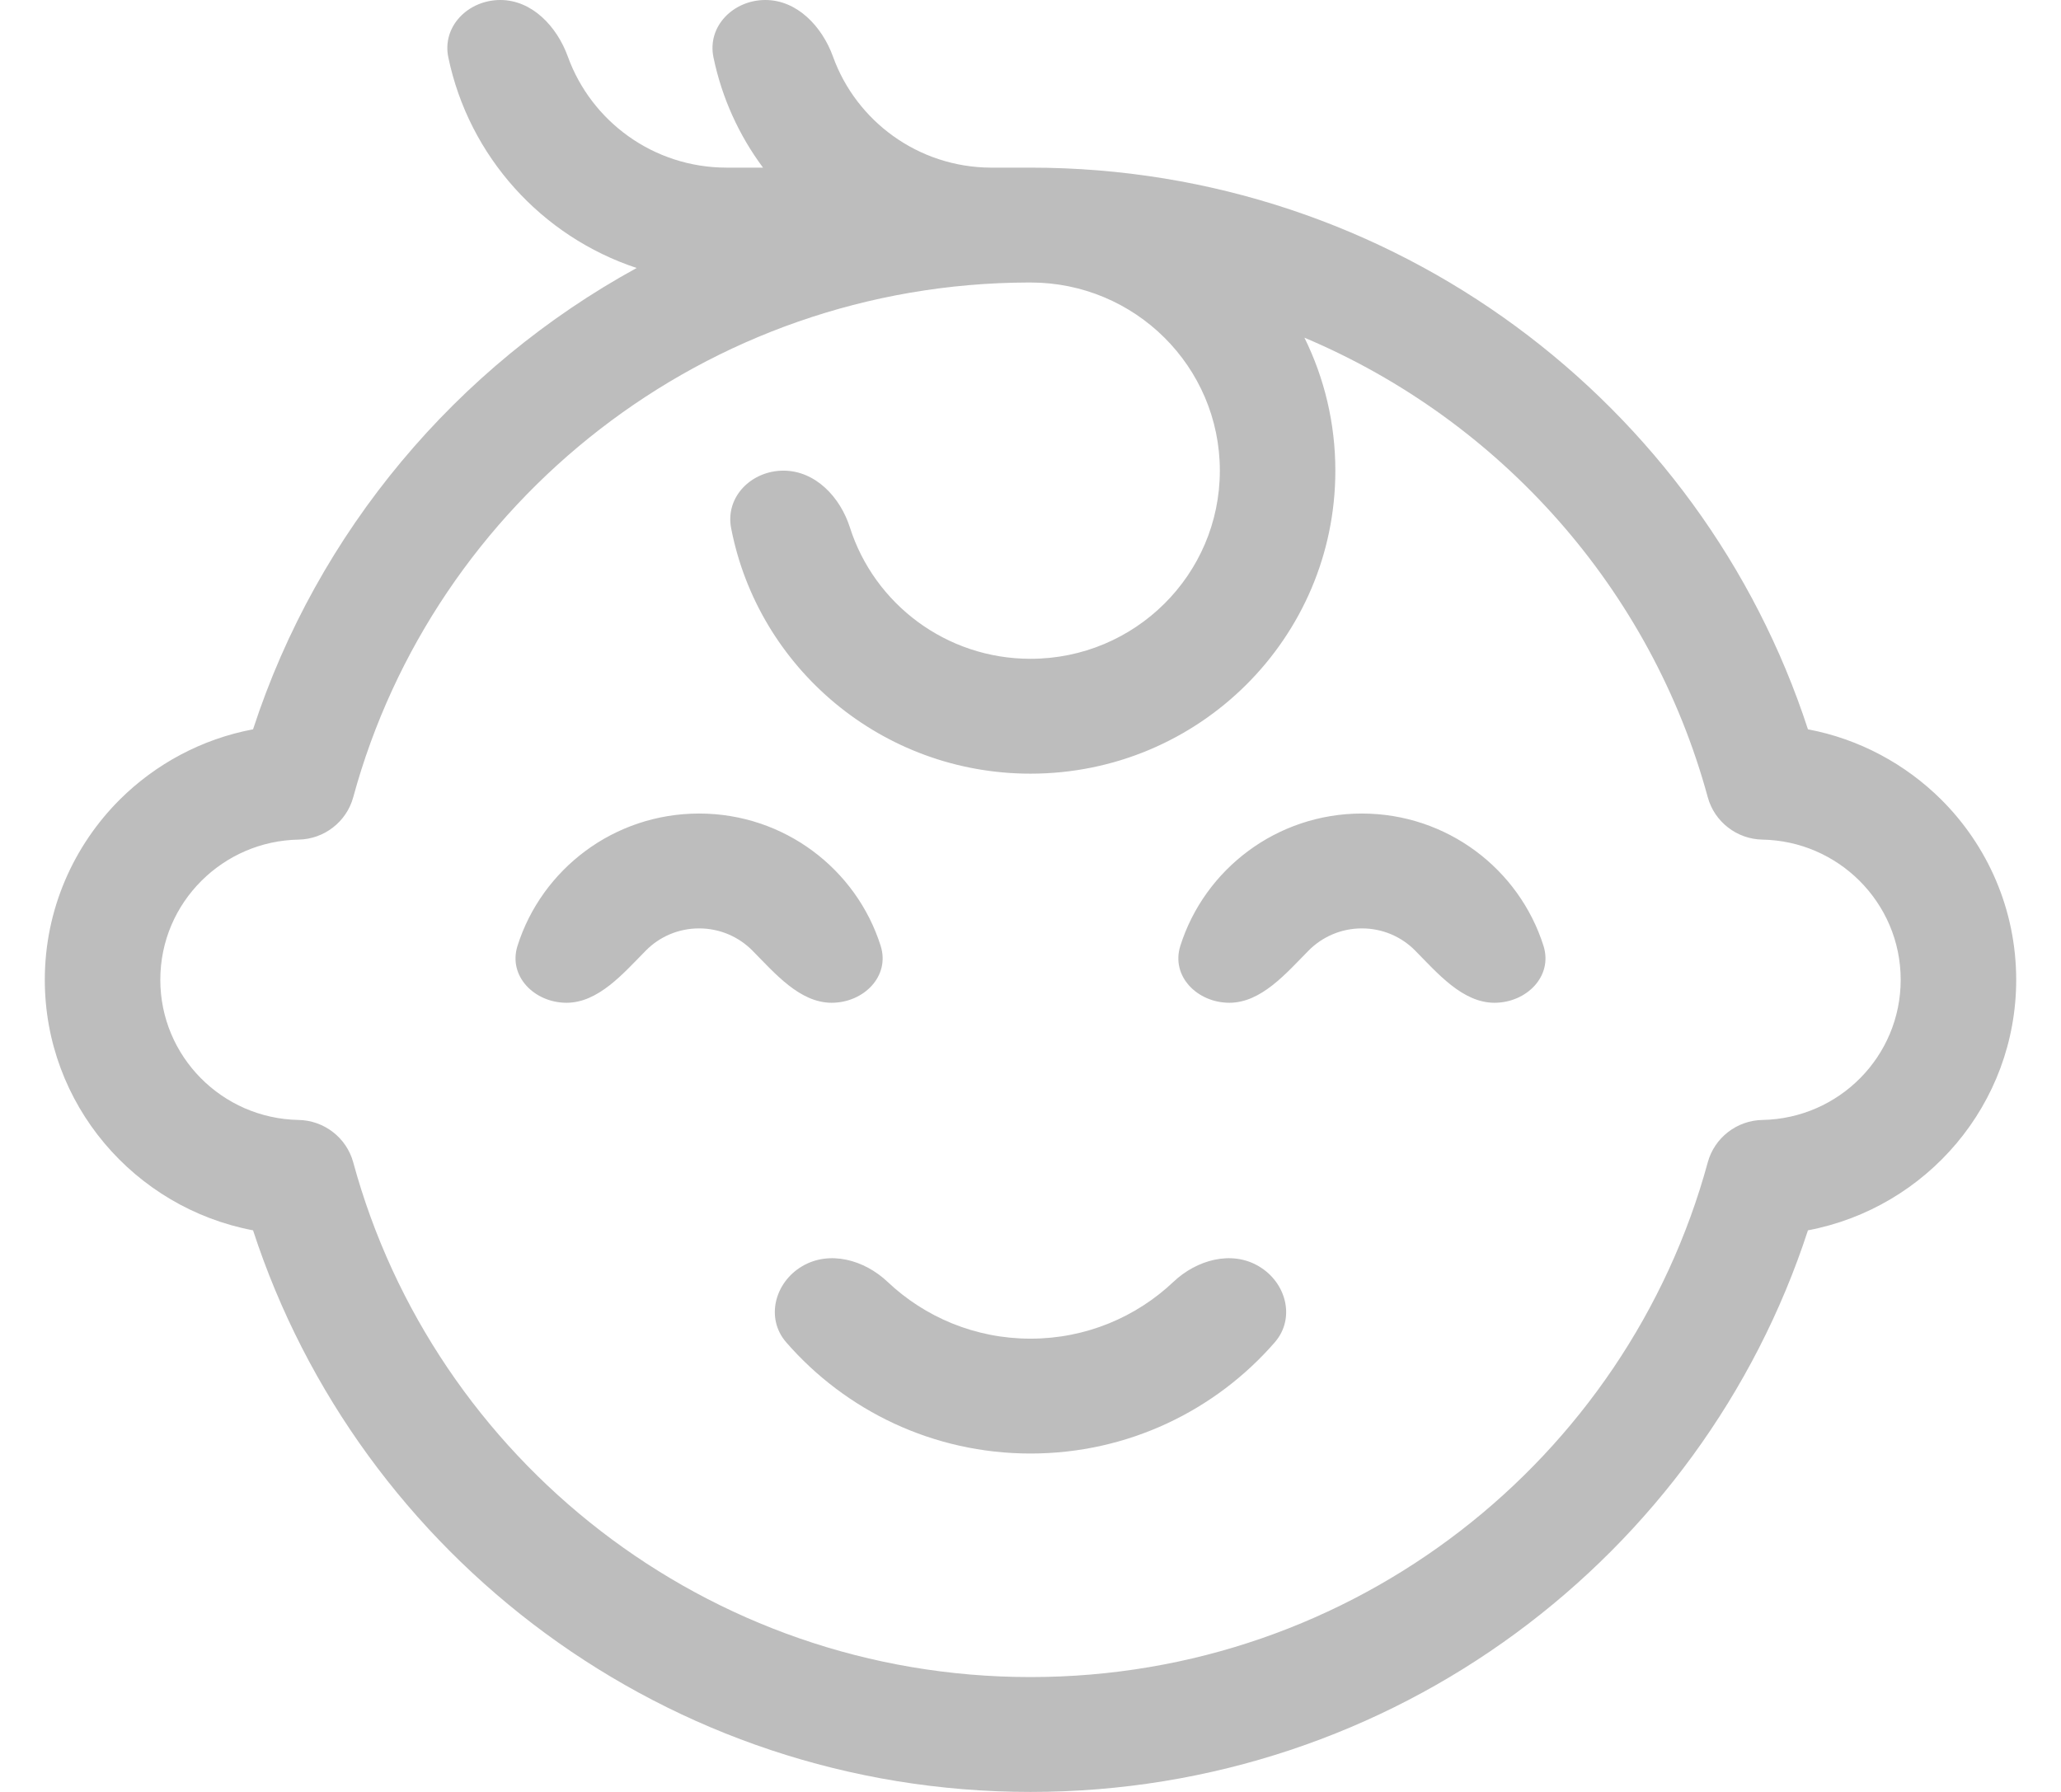 <svg width="23" height="20" viewBox="0 0 23 20" fill="current" xmlns="http://www.w3.org/2000/svg">
<path fill-rule="evenodd" clip-rule="evenodd" d="M11.057 1.871C10.246 1.867 9.555 1.351 9.296 0.632C9.175 0.297 8.897 0 8.541 0C8.185 0 7.89 0.292 7.962 0.64C8.056 1.094 8.248 1.512 8.515 1.871L8.109 1.871C7.293 1.871 6.598 1.354 6.337 0.632C6.216 0.297 5.939 0 5.583 0C5.227 0 4.931 0.292 5.003 0.64C5.233 1.746 6.044 2.64 7.105 2.991C5.092 4.094 3.544 5.932 2.824 8.14C2.25 8.248 1.736 8.528 1.339 8.922C0.822 9.437 0.5 10.15 0.5 10.936C0.5 12.324 1.5 13.481 2.824 13.732C4.01 17.369 7.445 20 11.5 20C15.555 20 18.991 17.369 20.176 13.732C21.5 13.481 22.5 12.324 22.5 10.936C22.5 10.15 22.179 9.437 21.662 8.923C21.265 8.529 20.75 8.248 20.176 8.14C18.991 4.502 15.555 1.871 11.5 1.871L11.498 1.871L11.057 1.871ZM11.478 3.153C7.874 3.163 4.841 5.594 3.942 8.898C3.867 9.173 3.617 9.366 3.332 9.371C2.91 9.379 2.529 9.552 2.25 9.829C1.964 10.113 1.789 10.503 1.789 10.936C1.789 11.79 2.477 12.484 3.332 12.5C3.617 12.505 3.867 12.698 3.942 12.973C4.843 16.284 7.886 18.718 11.5 18.718C15.114 18.718 18.157 16.284 19.058 12.973C19.133 12.698 19.383 12.505 19.668 12.5C20.523 12.484 21.211 11.79 21.211 10.936C21.211 10.503 21.035 10.113 20.75 9.829C20.471 9.552 20.09 9.379 19.668 9.371C19.383 9.366 19.133 9.173 19.058 8.898C18.428 6.581 16.748 4.693 14.557 3.769C14.778 4.217 14.902 4.721 14.902 5.253C14.902 7.121 13.379 8.635 11.5 8.635C9.842 8.635 8.46 7.455 8.159 5.894C8.092 5.544 8.387 5.253 8.743 5.253C9.099 5.253 9.377 5.548 9.485 5.888C9.756 6.737 10.556 7.353 11.5 7.353C12.667 7.353 13.613 6.413 13.613 5.253C13.613 4.093 12.667 3.153 11.5 3.153H11.478ZM7.802 10.362C7.568 10.362 7.357 10.457 7.206 10.611C6.956 10.864 6.678 11.192 6.322 11.192C5.966 11.192 5.668 10.897 5.775 10.557C6.046 9.701 6.851 9.08 7.802 9.08C8.752 9.08 9.557 9.701 9.828 10.557C9.935 10.897 9.637 11.192 9.281 11.192C8.925 11.192 8.648 10.864 8.398 10.611C8.246 10.457 8.035 10.362 7.802 10.362ZM15.198 10.362C14.965 10.362 14.754 10.457 14.602 10.611C14.352 10.864 14.075 11.192 13.719 11.192C13.363 11.192 13.065 10.897 13.172 10.557C13.443 9.701 14.248 9.08 15.198 9.08C16.149 9.08 16.954 9.701 17.225 10.557C17.332 10.897 17.034 11.192 16.678 11.192C16.322 11.192 16.044 10.864 15.794 10.611C15.643 10.457 15.432 10.362 15.198 10.362ZM11.5 16.223C10.41 16.223 9.434 15.741 8.774 14.982C8.54 14.713 8.646 14.312 8.953 14.132C9.259 13.952 9.647 14.063 9.904 14.306C10.32 14.7 10.882 14.941 11.5 14.941C12.118 14.941 12.68 14.7 13.096 14.306C13.353 14.063 13.741 13.952 14.046 14.132C14.354 14.312 14.46 14.713 14.226 14.982C13.566 15.741 12.59 16.223 11.5 16.223Z" fill="#BDBDBD"/>
</svg>
